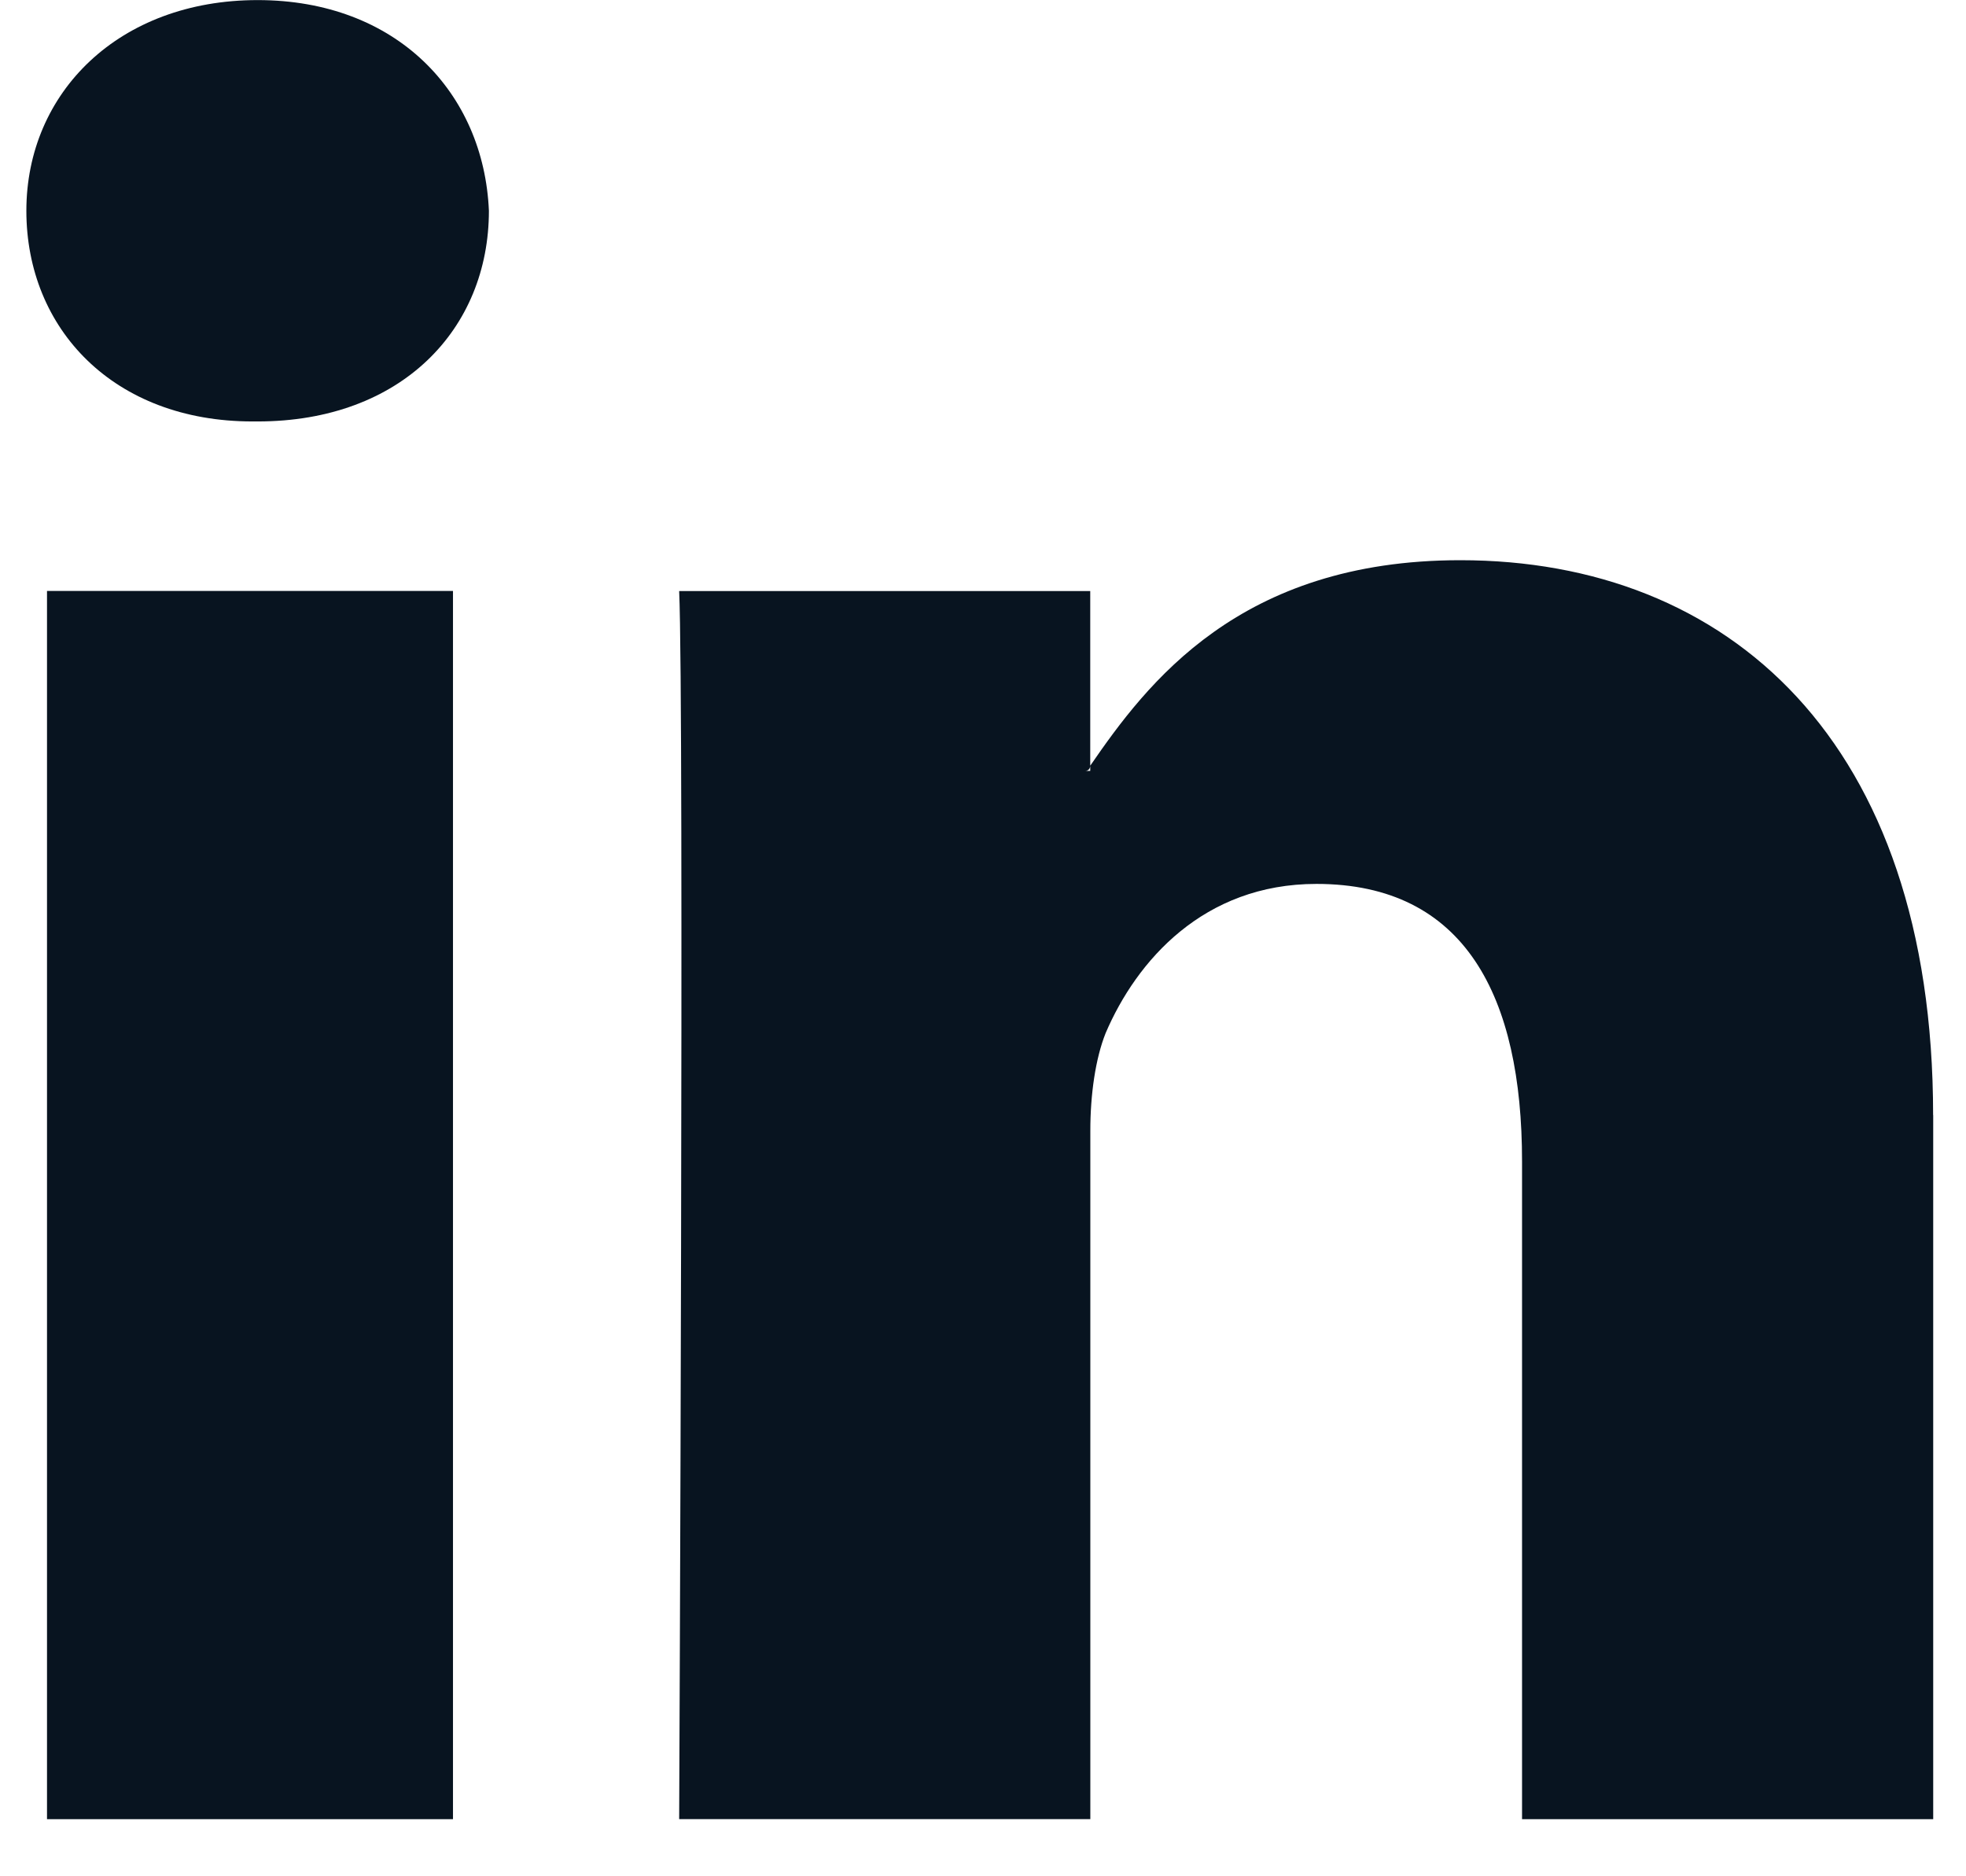 <svg xmlns="http://www.w3.org/2000/svg" width="22" height="21" fill="none"><path fill="#081420" fill-rule="evenodd" d="M21.633 12.481v7.88h-4.601v-7.362c0-1.84-.633-3.106-2.301-3.106-1.265 0-2.013.863-2.358 1.668-.115.287-.172.69-.172 1.093v7.706H7.6s.057-12.48 0-13.745h4.6V8.57s0 .058-.057.058h.057V8.57c.633-.92 1.668-2.3 4.141-2.3 2.991 0 5.291 2.013 5.291 6.211ZM2.883.001C1.33.001.295 1.036.295 2.359c0 1.323.978 2.358 2.53 2.358h.058c1.61 0 2.588-1.035 2.588-2.358C5.414 1.036 4.436.001 2.883.001ZM.526 20.361h4.543V6.614H.526V20.36Z" clip-rule="evenodd"/></svg>